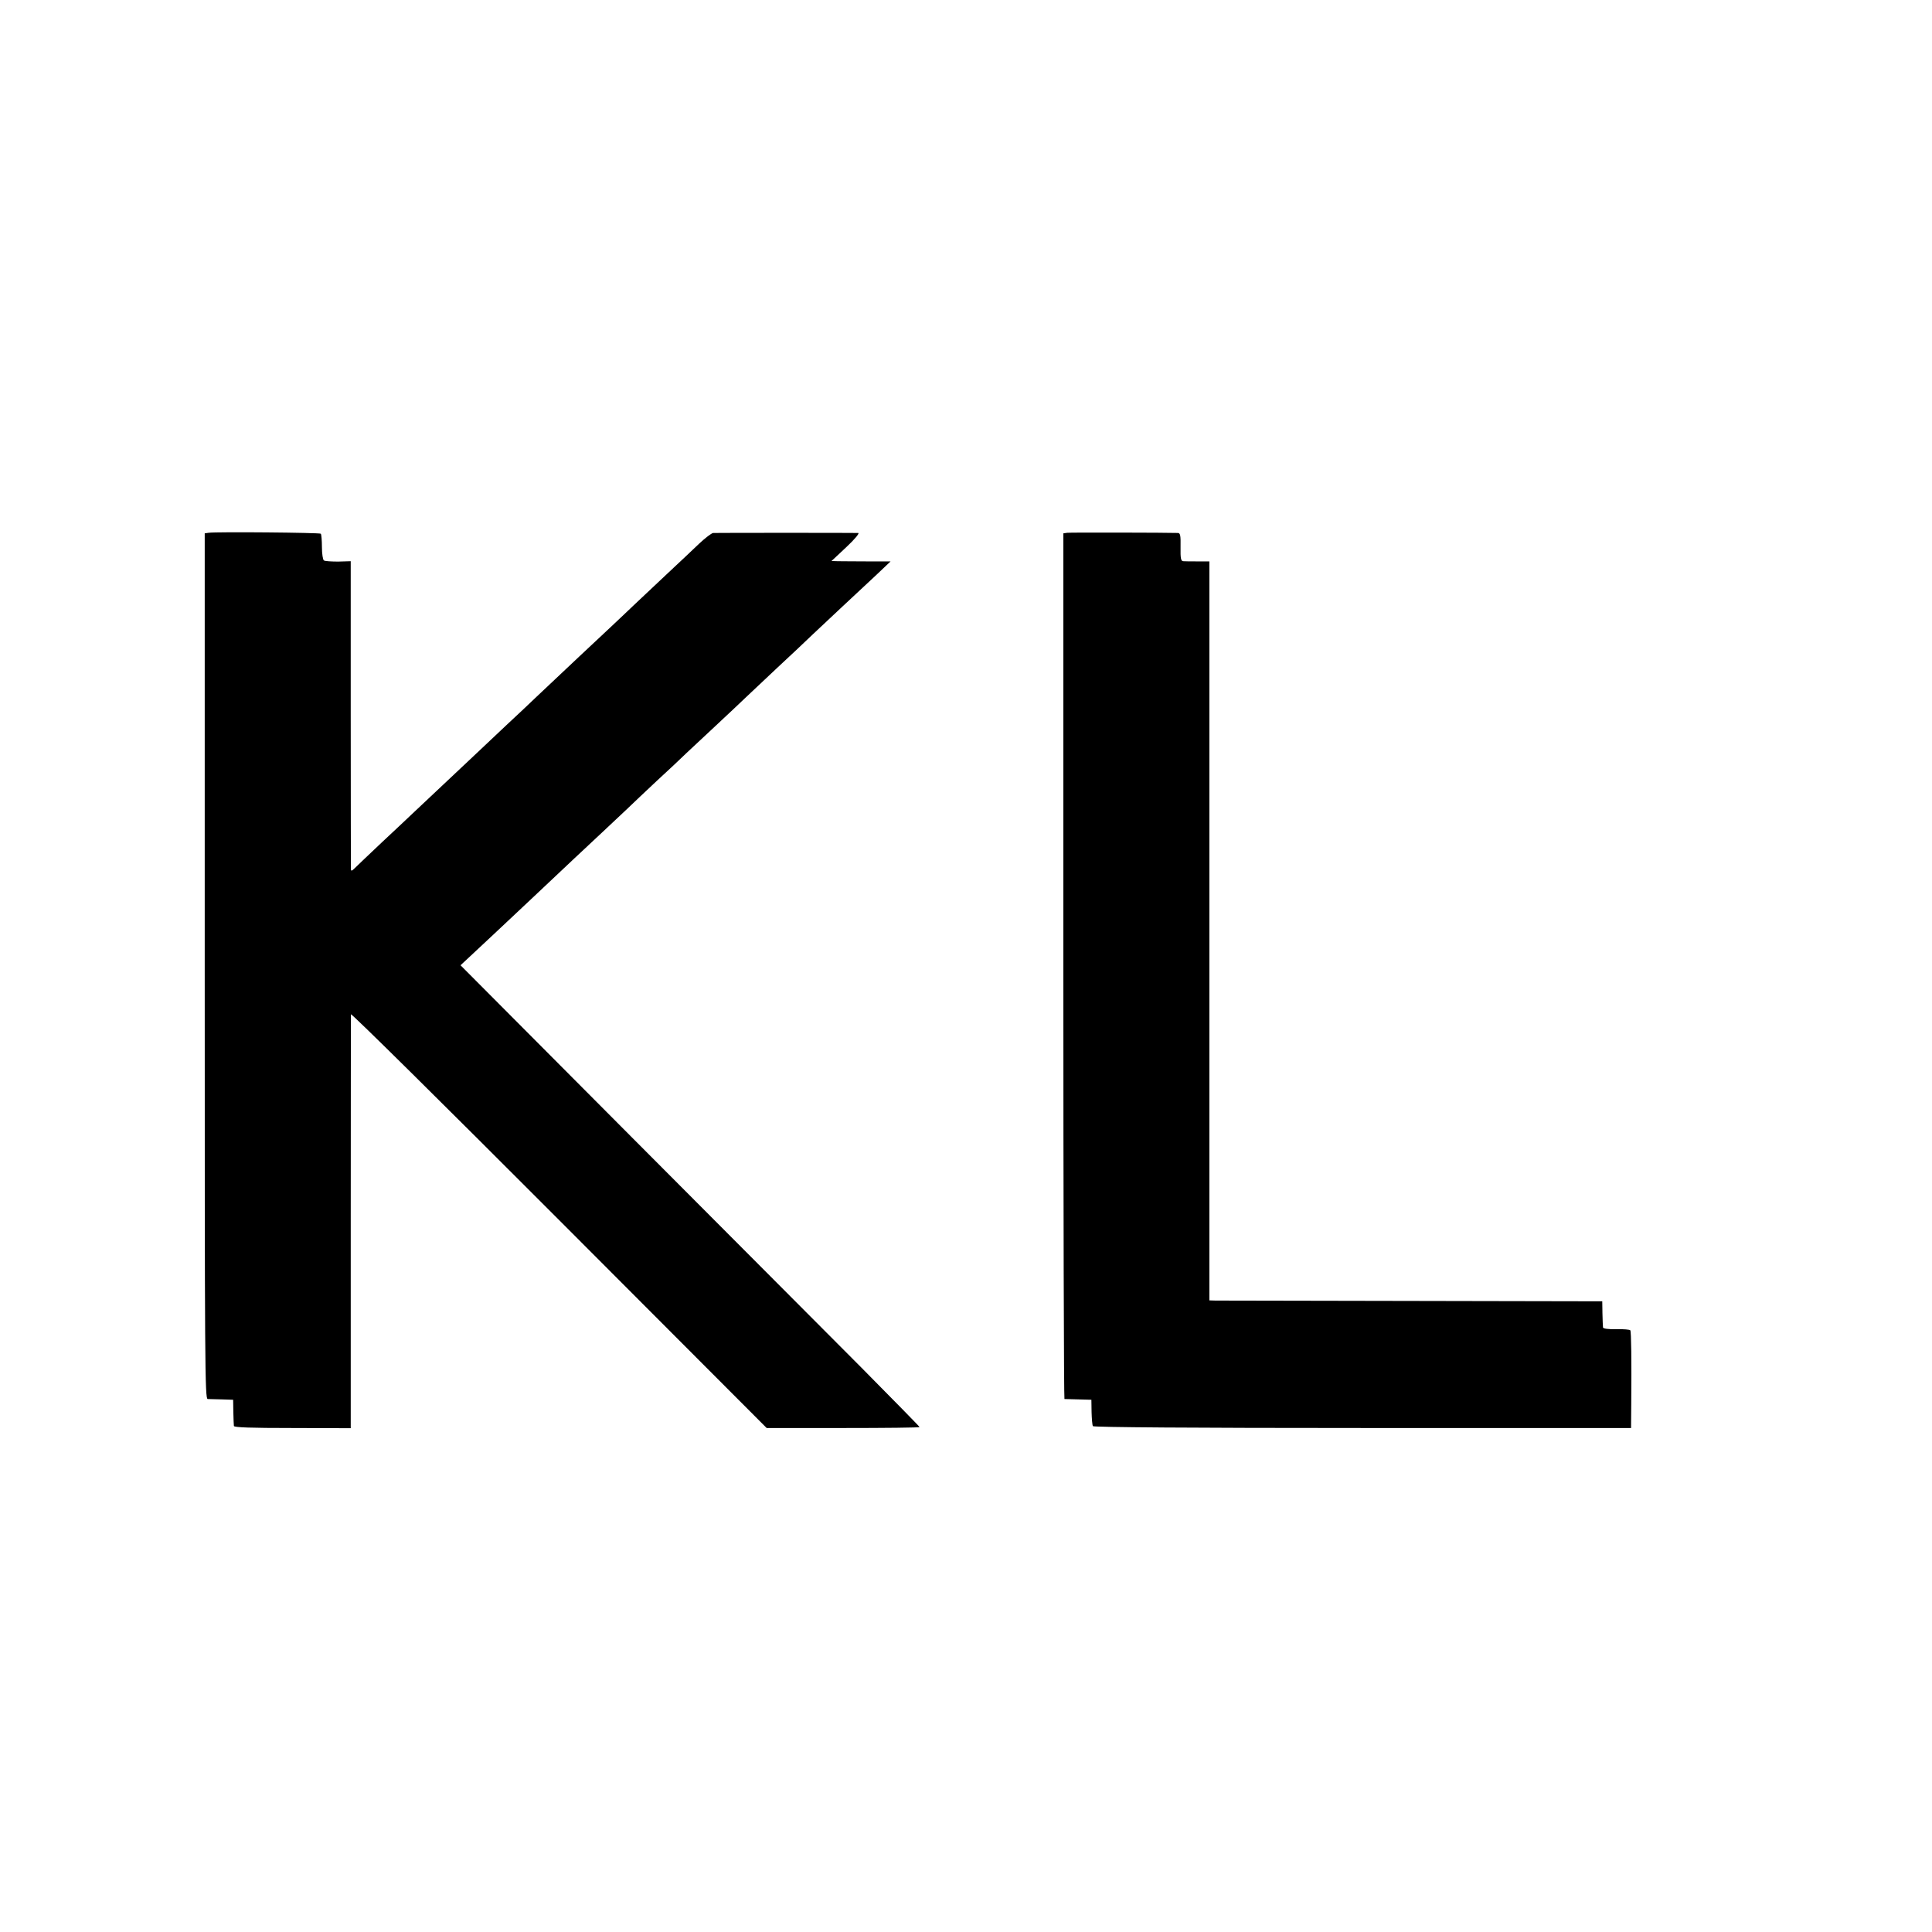 <?xml version="1.0" standalone="no"?>
<!DOCTYPE svg PUBLIC "-//W3C//DTD SVG 20010904//EN"
 "http://www.w3.org/TR/2001/REC-SVG-20010904/DTD/svg10.dtd">
<svg version="1.0" xmlns="http://www.w3.org/2000/svg"
 width="1040pt" height="1040pt" viewBox="0 0 1040 1040"
 preserveAspectRatio="xMidYMid meet">
<g transform="translate(0,1040) scale(0.1,-0.1)"
fill="#000000" stroke="none">
<path d="M1123 7532 l-21 -3 0 -2330 c0 -2159 1 -2329 16 -2330 10 0 44 -1 77
-2 l60 -2 1 -65 c1 -36 2 -70 3 -76 1 -8 91 -11 315 -11 l314 -1 0 1107 c0
608 1 1113 1 1121 1 8 504 -490 1119 -1106 l1119 -1121 411 0 c227 0 412 2
412 5 0 3 -141 146 -312 319 -172 172 -728 731 -1236 1240 l-923 927 58 54
c53 49 236 221 338 317 146 138 309 291 363 341 35 33 94 88 132 124 37 36
112 106 166 157 55 50 127 118 160 150 34 32 109 102 167 156 58 54 127 119
154 145 27 26 105 99 172 162 68 63 152 142 186 175 35 33 108 101 162 152 54
50 134 125 178 166 l79 75 -124 0 c-69 0 -140 1 -159 1 l-35 1 80 75 c45 42
72 75 64 76 -16 1 -754 1 -781 0 -9 -1 -43 -27 -76 -58 -33 -32 -111 -105
-173 -163 -62 -58 -138 -130 -170 -160 -31 -30 -91 -86 -131 -124 -65 -60
-260 -244 -400 -376 -26 -25 -102 -97 -170 -160 -67 -63 -139 -131 -159 -150
-20 -19 -97 -91 -170 -160 -73 -69 -150 -141 -170 -160 -20 -19 -94 -89 -165
-155 -70 -66 -136 -129 -146 -139 -15 -15 -19 -16 -20 -5 0 8 -1 384 -1 836
l0 822 -67 -2 c-36 0 -71 2 -77 6 -6 3 -11 36 -11 72 0 36 -3 68 -6 72 -7 6
-562 11 -604 5z"/>
<path d="M5745 7532 l-21 -3 0 -2329 c0 -1282 3 -2330 6 -2331 3 0 37 -1 75
-2 l70 -2 1 -66 c1 -37 4 -71 7 -76 4 -6 543 -10 1451 -10 l1446 0 1 126 c2
240 0 392 -5 400 -3 4 -37 7 -76 6 -43 -1 -70 3 -71 9 -1 6 -2 40 -3 76 l-1
65 -1025 2 c-564 1 -1040 2 -1057 2 l-33 1 0 1989 0 1989 -62 0 c-35 0 -70 0
-79 1 -12 1 -15 15 -14 76 1 62 -1 75 -14 76 -55 2 -580 3 -596 1z"/>
</g>
</svg>
